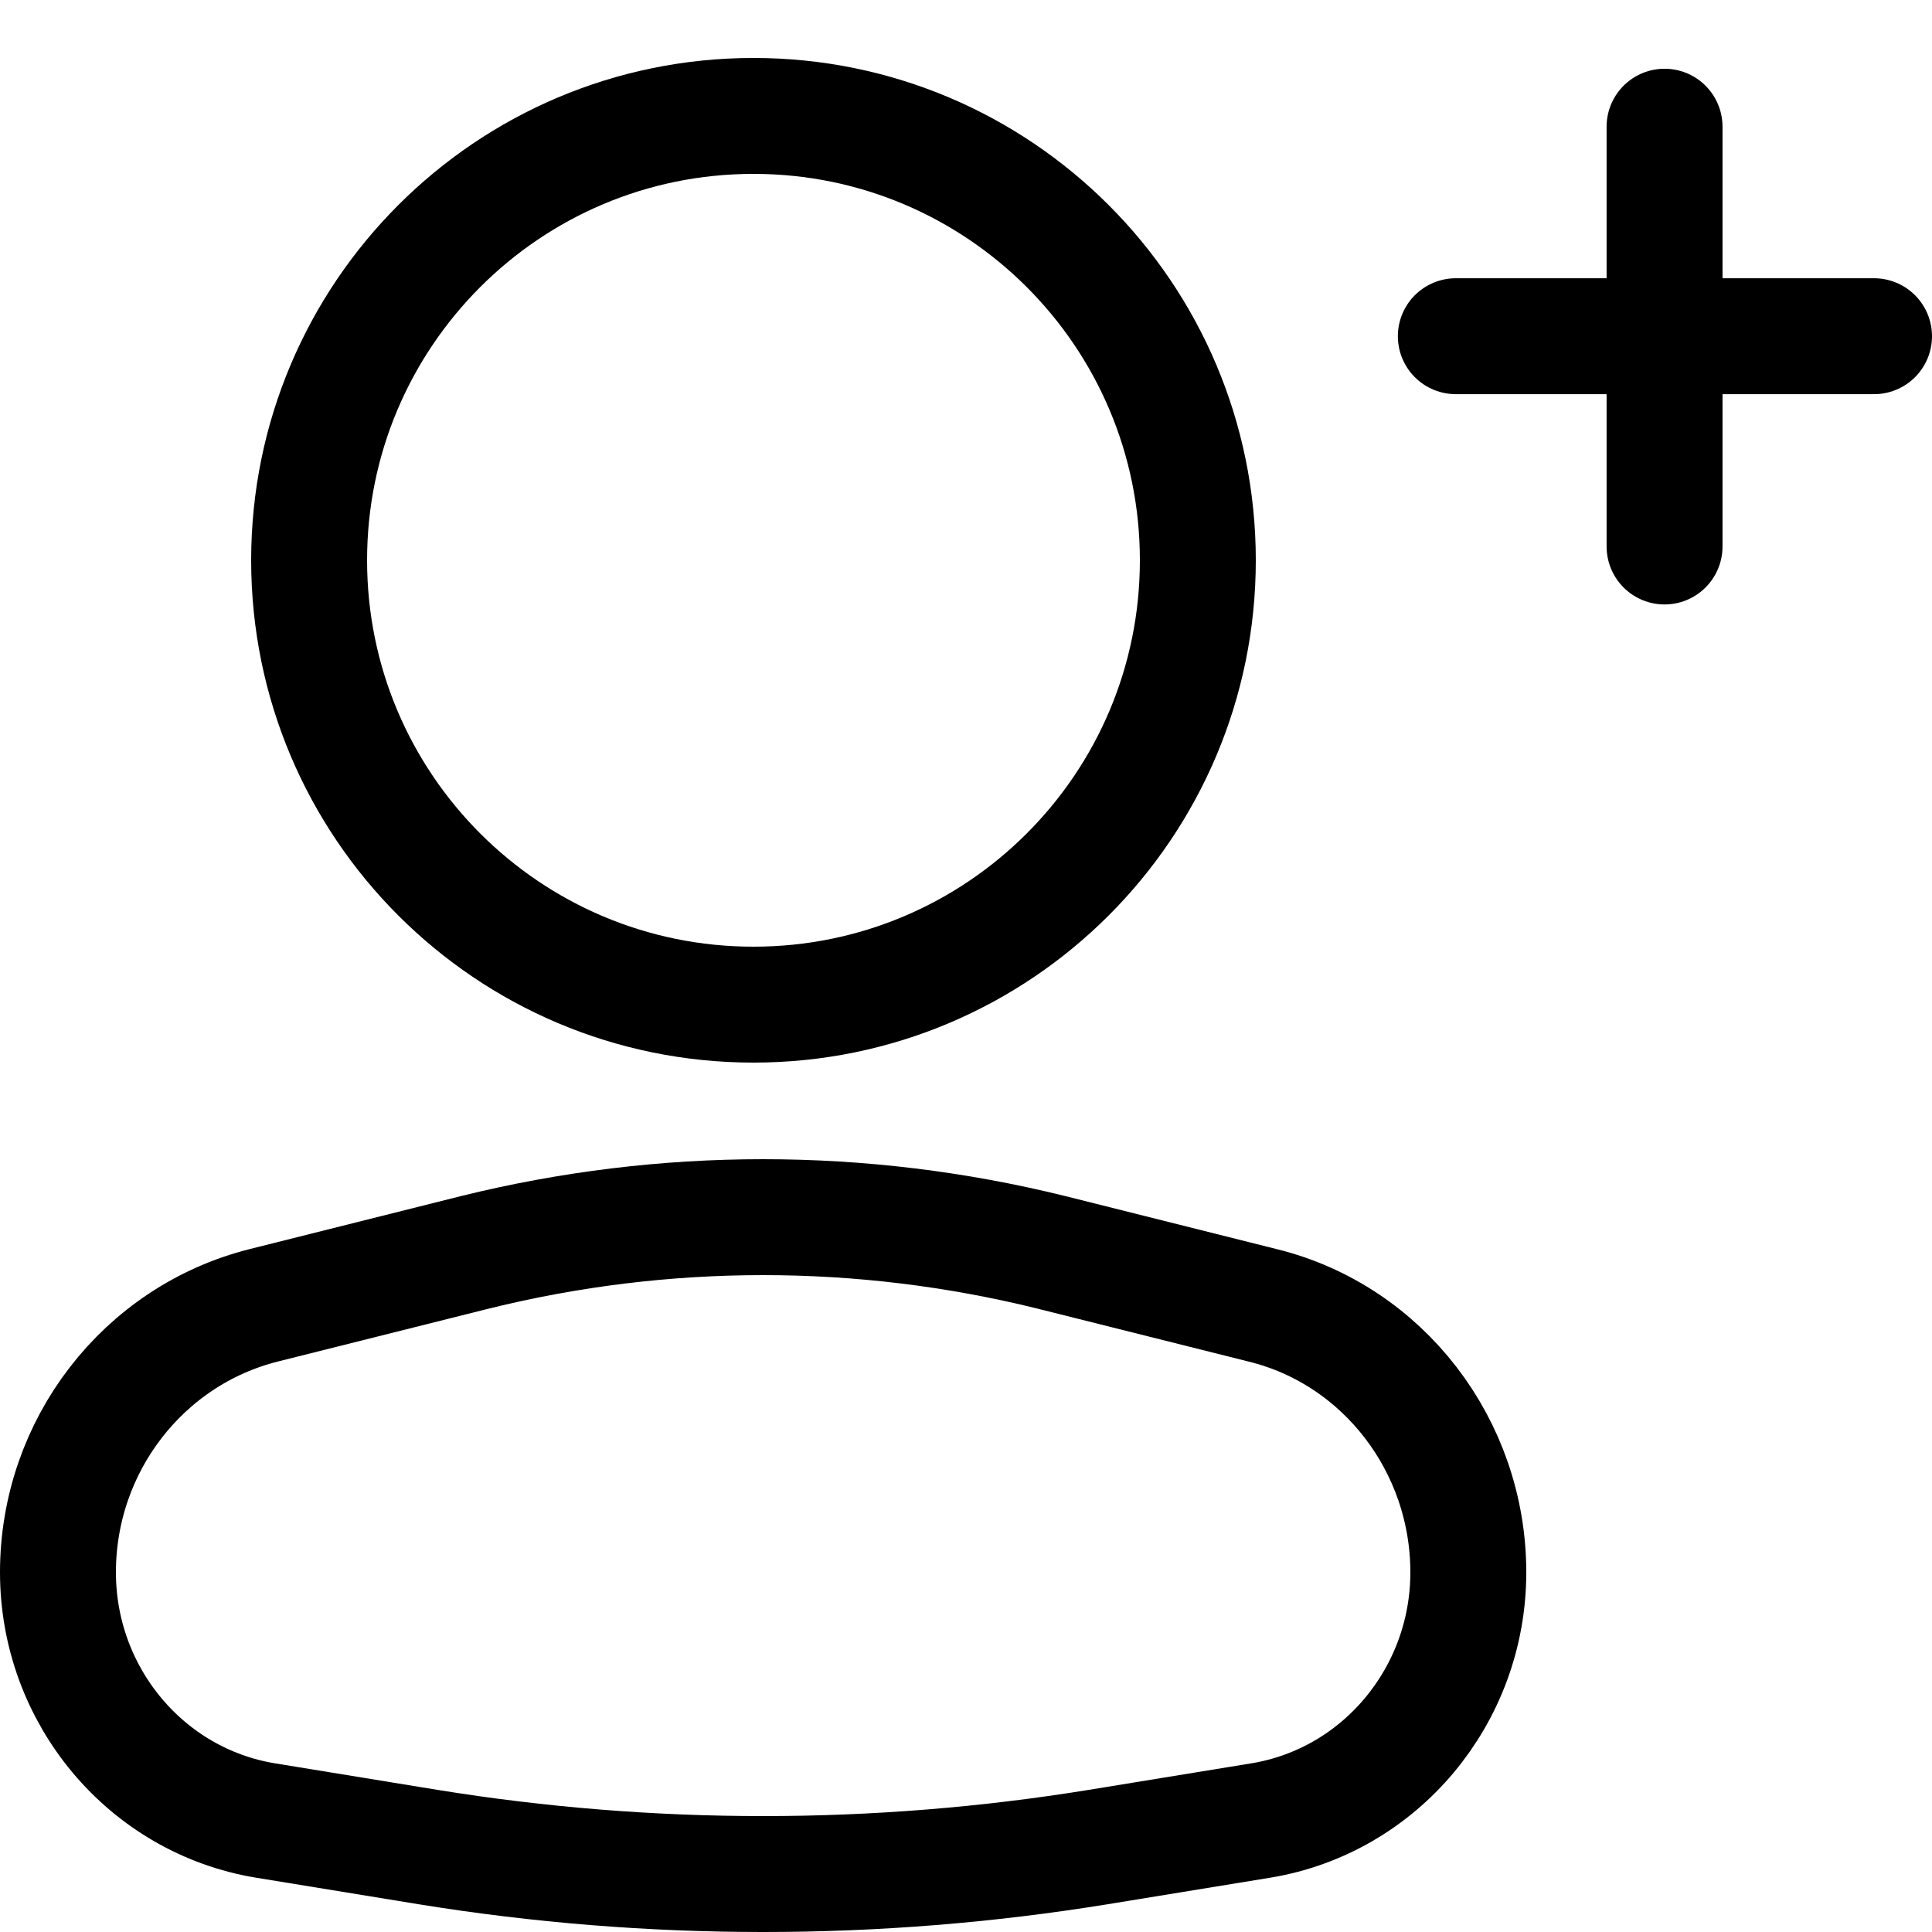 <svg xmlns="http://www.w3.org/2000/svg" viewBox="0 0 100 100" fill="none">
    <path stroke="currentColor" stroke-linecap="round" stroke-miterlimit="10" stroke-width="6" d="M39 52C51.703 52 62 41.703 62 29C62 16.297 51.703 6 39 6C26.297 6 16 16.297 16 29C16 41.703 26.297 52 39 52Z" />
    <path stroke="currentColor" stroke-linecap="round" stroke-miterlimit="10" stroke-width="6" d="M3 81.384C3 74.838 7.406 69.141 13.638 67.566L24.594 64.818C34.399 62.394 44.601 62.394 54.406 64.818L65.362 67.566C71.594 69.101 76 74.838 76 81.384C76 87.768 71.435 93.222 65.243 94.232L56.827 95.606C45.355 97.465 33.645 97.465 22.173 95.606L13.758 94.232C7.565 93.222 3 87.768 3 81.384Z" />
    <path stroke="currentColor" stroke-linecap="round" stroke-miterlimit="10" stroke-width="6" d="M86.157 6.558V28.286" />
    <path stroke="currentColor" stroke-linecap="round" stroke-miterlimit="10" stroke-width="6" d="M75.353 17.402H97" />
</svg>
